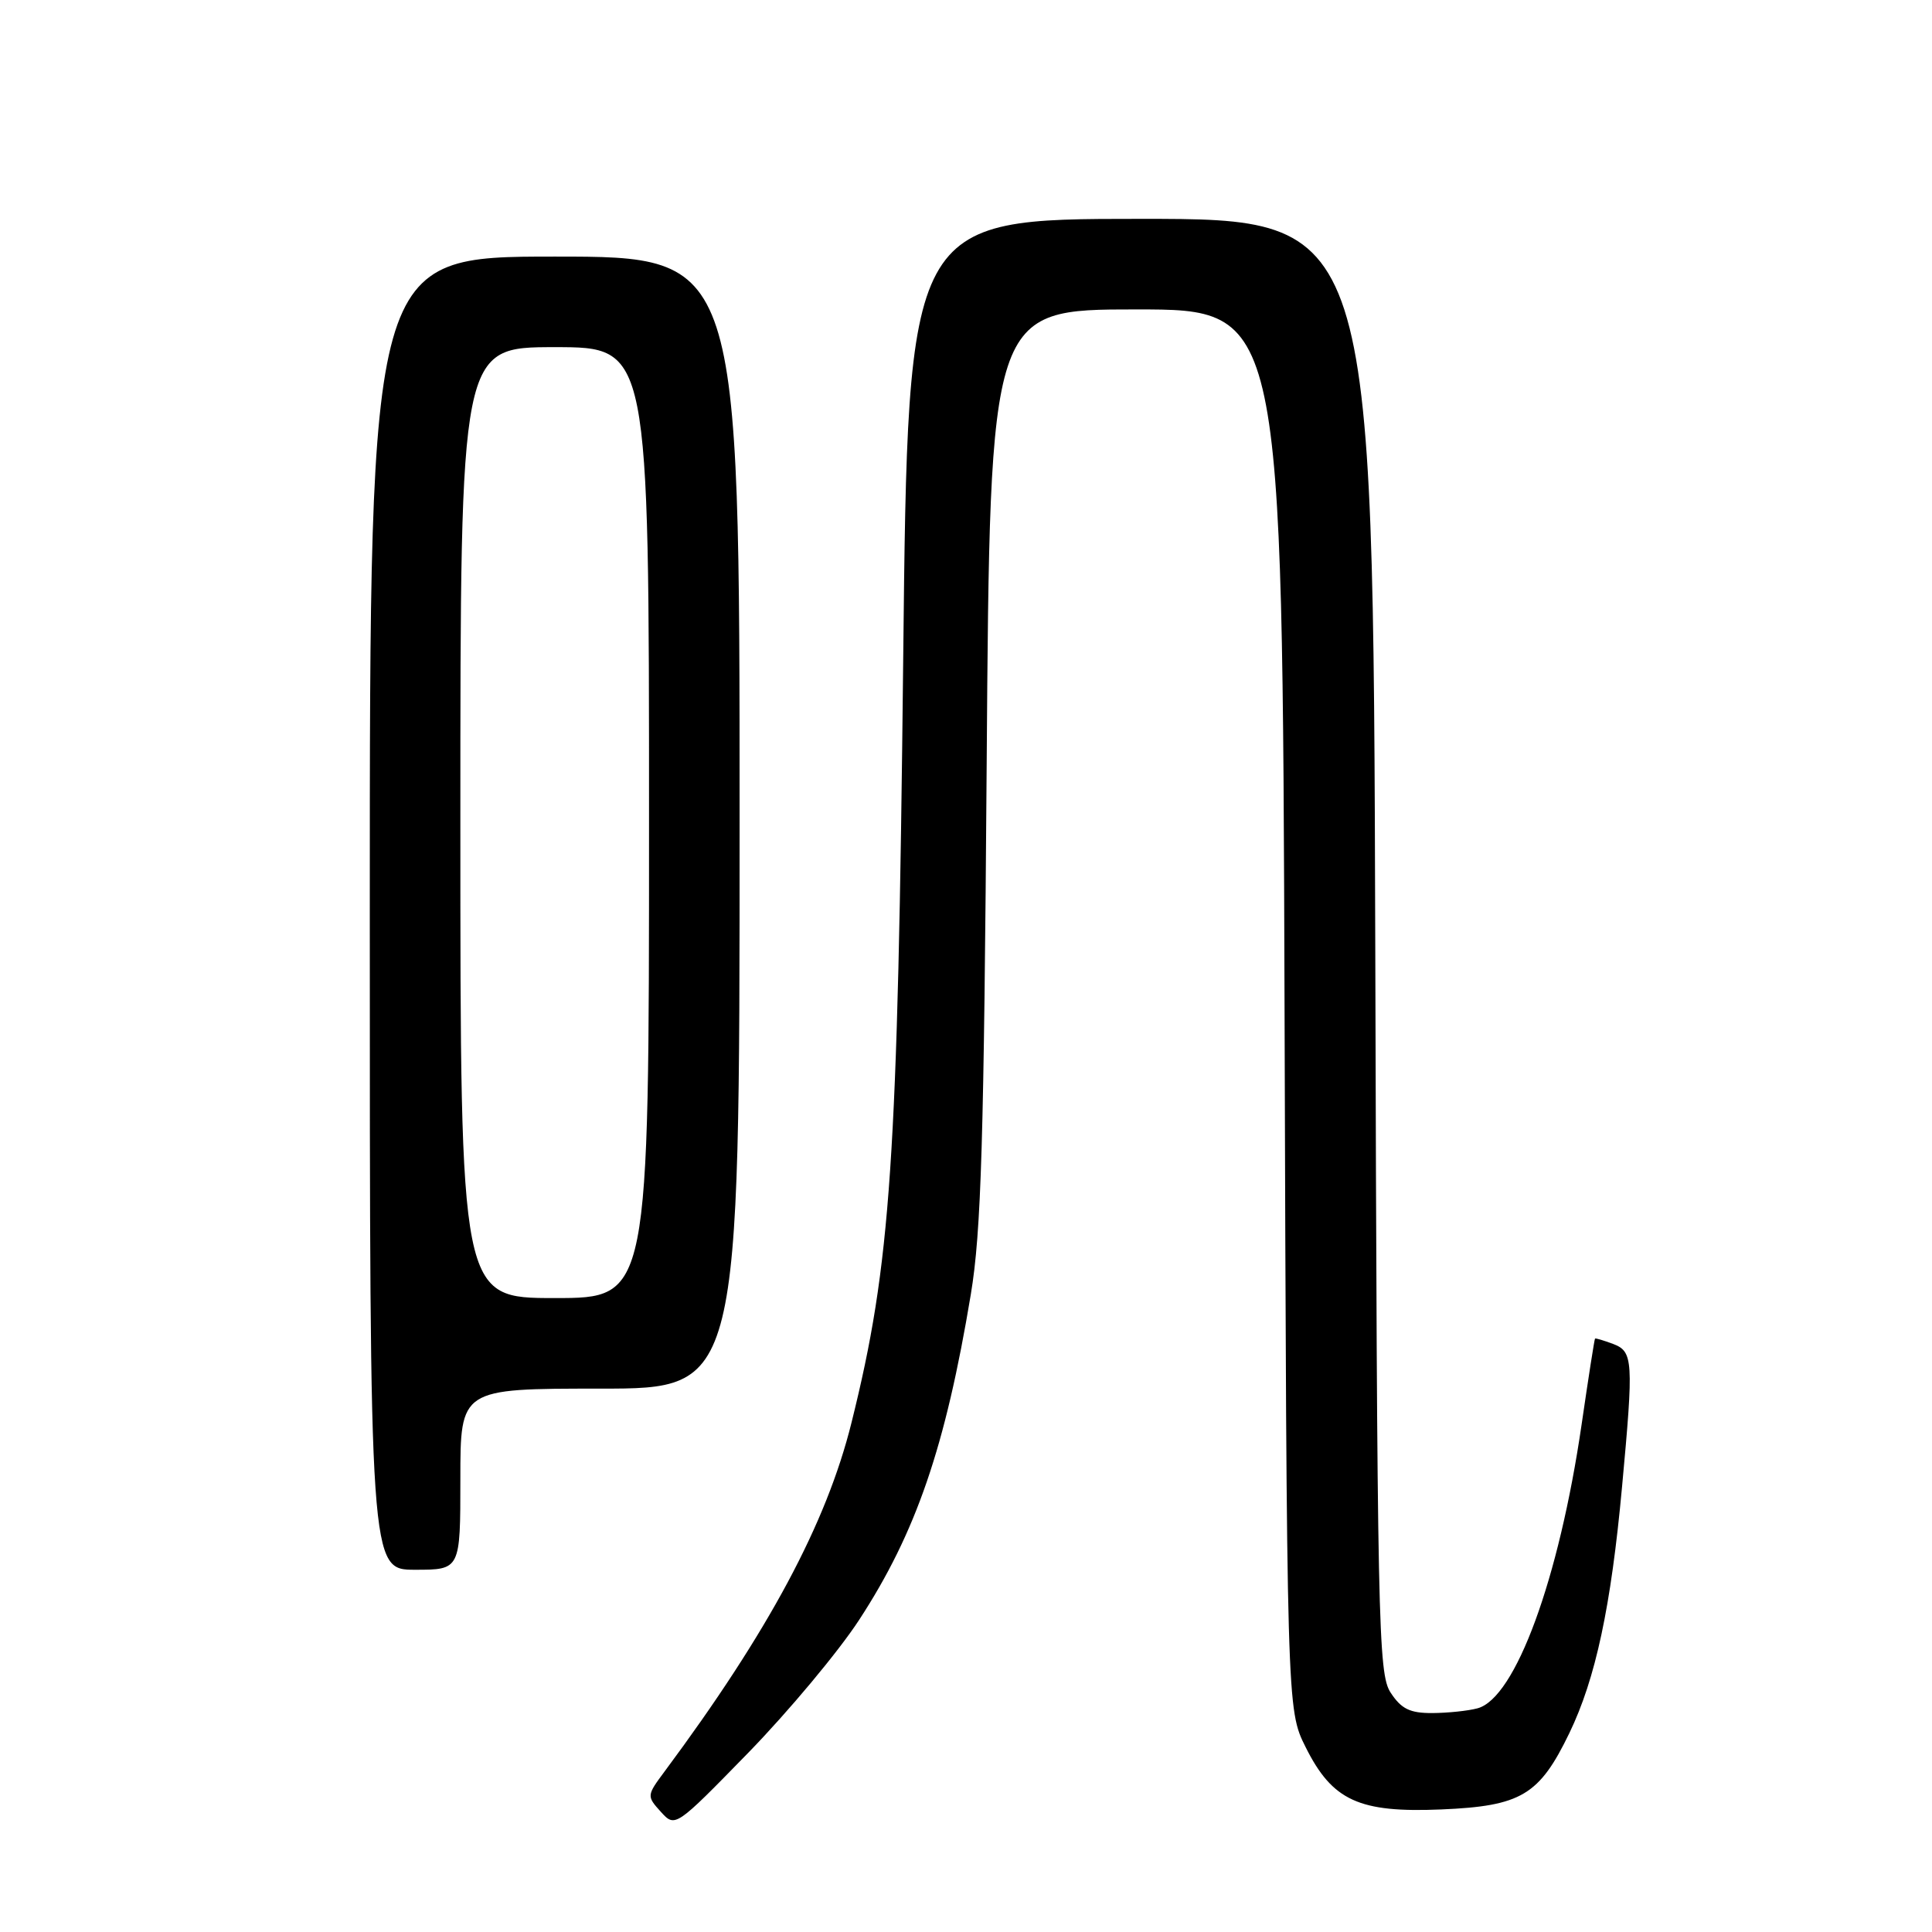 <?xml version="1.0" encoding="UTF-8" standalone="no"?>
<!DOCTYPE svg PUBLIC "-//W3C//DTD SVG 1.1//EN" "http://www.w3.org/Graphics/SVG/1.1/DTD/svg11.dtd" >
<svg xmlns="http://www.w3.org/2000/svg" xmlns:xlink="http://www.w3.org/1999/xlink" version="1.1" viewBox="0 0 256 256">
 <g >
 <path fill="currentColor"
d=" M 113.83 214.66 C 121.38 203.10 125.28 191.73 128.64 171.50 C 130.02 163.21 130.38 151.22 130.74 101.25 C 131.17 41.00 131.17 41.00 150.55 41.00 C 169.92 41.00 169.92 41.00 170.21 133.75 C 170.50 226.50 170.50 226.50 173.00 231.50 C 176.55 238.61 180.08 240.22 191.00 239.76 C 201.57 239.31 203.97 237.87 207.95 229.64 C 211.43 222.43 213.47 212.89 214.93 197.00 C 216.48 180.26 216.40 179.09 213.75 178.08 C 212.51 177.62 211.43 177.29 211.35 177.37 C 211.27 177.44 210.47 182.57 209.57 188.76 C 206.58 209.26 200.80 225.02 195.78 226.36 C 194.53 226.70 191.82 226.98 189.77 226.99 C 186.82 227.00 185.68 226.44 184.27 224.29 C 182.61 221.76 182.48 215.53 182.23 125.29 C 181.95 29.00 181.95 29.00 151.13 29.00 C 120.30 29.00 120.30 29.00 119.68 87.25 C 118.97 153.99 118.05 167.52 112.83 188.50 C 109.51 201.88 101.83 216.20 88.06 234.73 C 85.69 237.92 85.68 237.99 87.56 240.07 C 89.47 242.17 89.47 242.17 99.16 232.24 C 104.48 226.77 111.09 218.86 113.83 214.66 Z  M 61.00 196.00 C 61.00 184.00 61.00 184.00 79.50 184.00 C 98.00 184.00 98.00 184.00 98.00 109.00 C 98.00 34.00 98.00 34.00 73.50 34.00 C 49.00 34.00 49.00 34.00 49.00 121.00 C 49.00 208.00 49.00 208.00 55.00 208.00 C 61.00 208.00 61.00 208.00 61.00 196.00 Z  M 61.00 109.00 C 61.00 46.00 61.00 46.00 73.50 46.00 C 86.00 46.00 86.00 46.00 86.00 109.00 C 86.00 172.00 86.00 172.00 73.50 172.00 C 61.00 172.00 61.00 172.00 61.00 109.00 Z "/>
</g>
</svg>